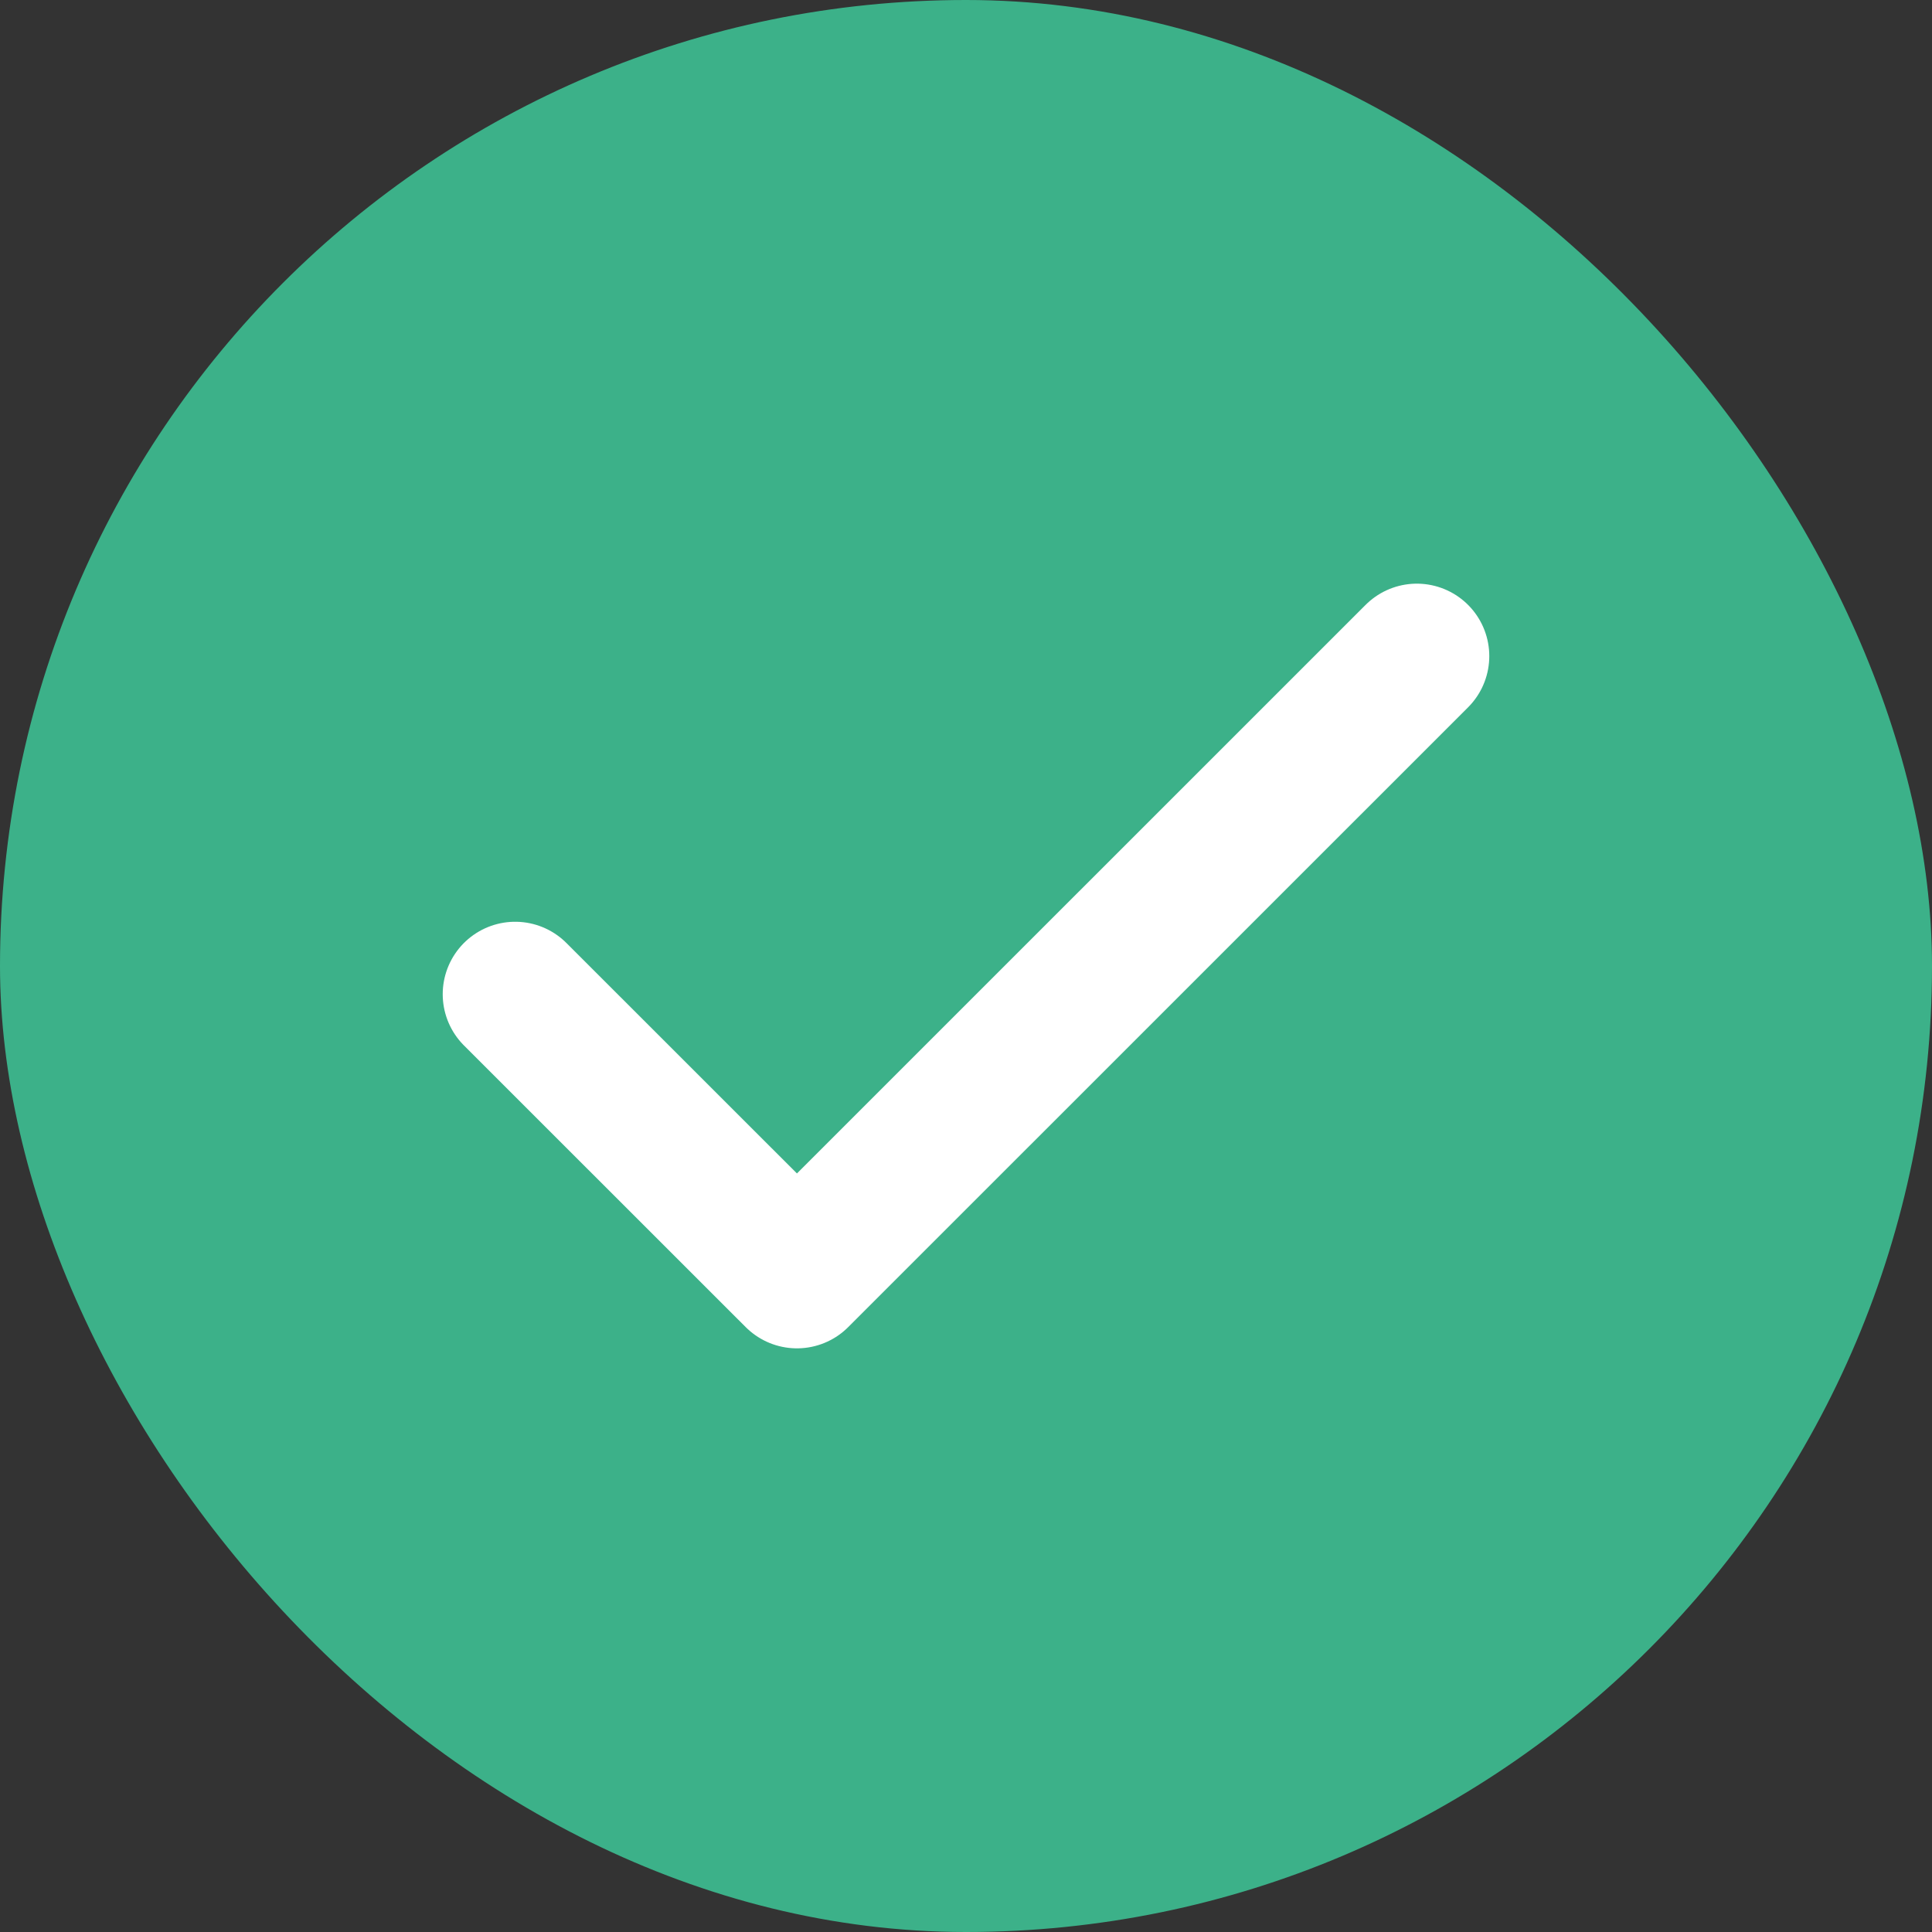 <svg width="20" height="20" viewBox="0 0 20 20" fill="none" xmlns="http://www.w3.org/2000/svg">
<rect x="0" y="0" width="20" height="20" fill="#333333" stroke="none"/>
<rect width="20" height="20" rx="10" fill="#3CB189"/>
<path d="M14.667 6.792L8.25 13.208L5.333 10.292" stroke="white" stroke-width="1.5" stroke-linecap="round" stroke-linejoin="round"/>
</svg>
